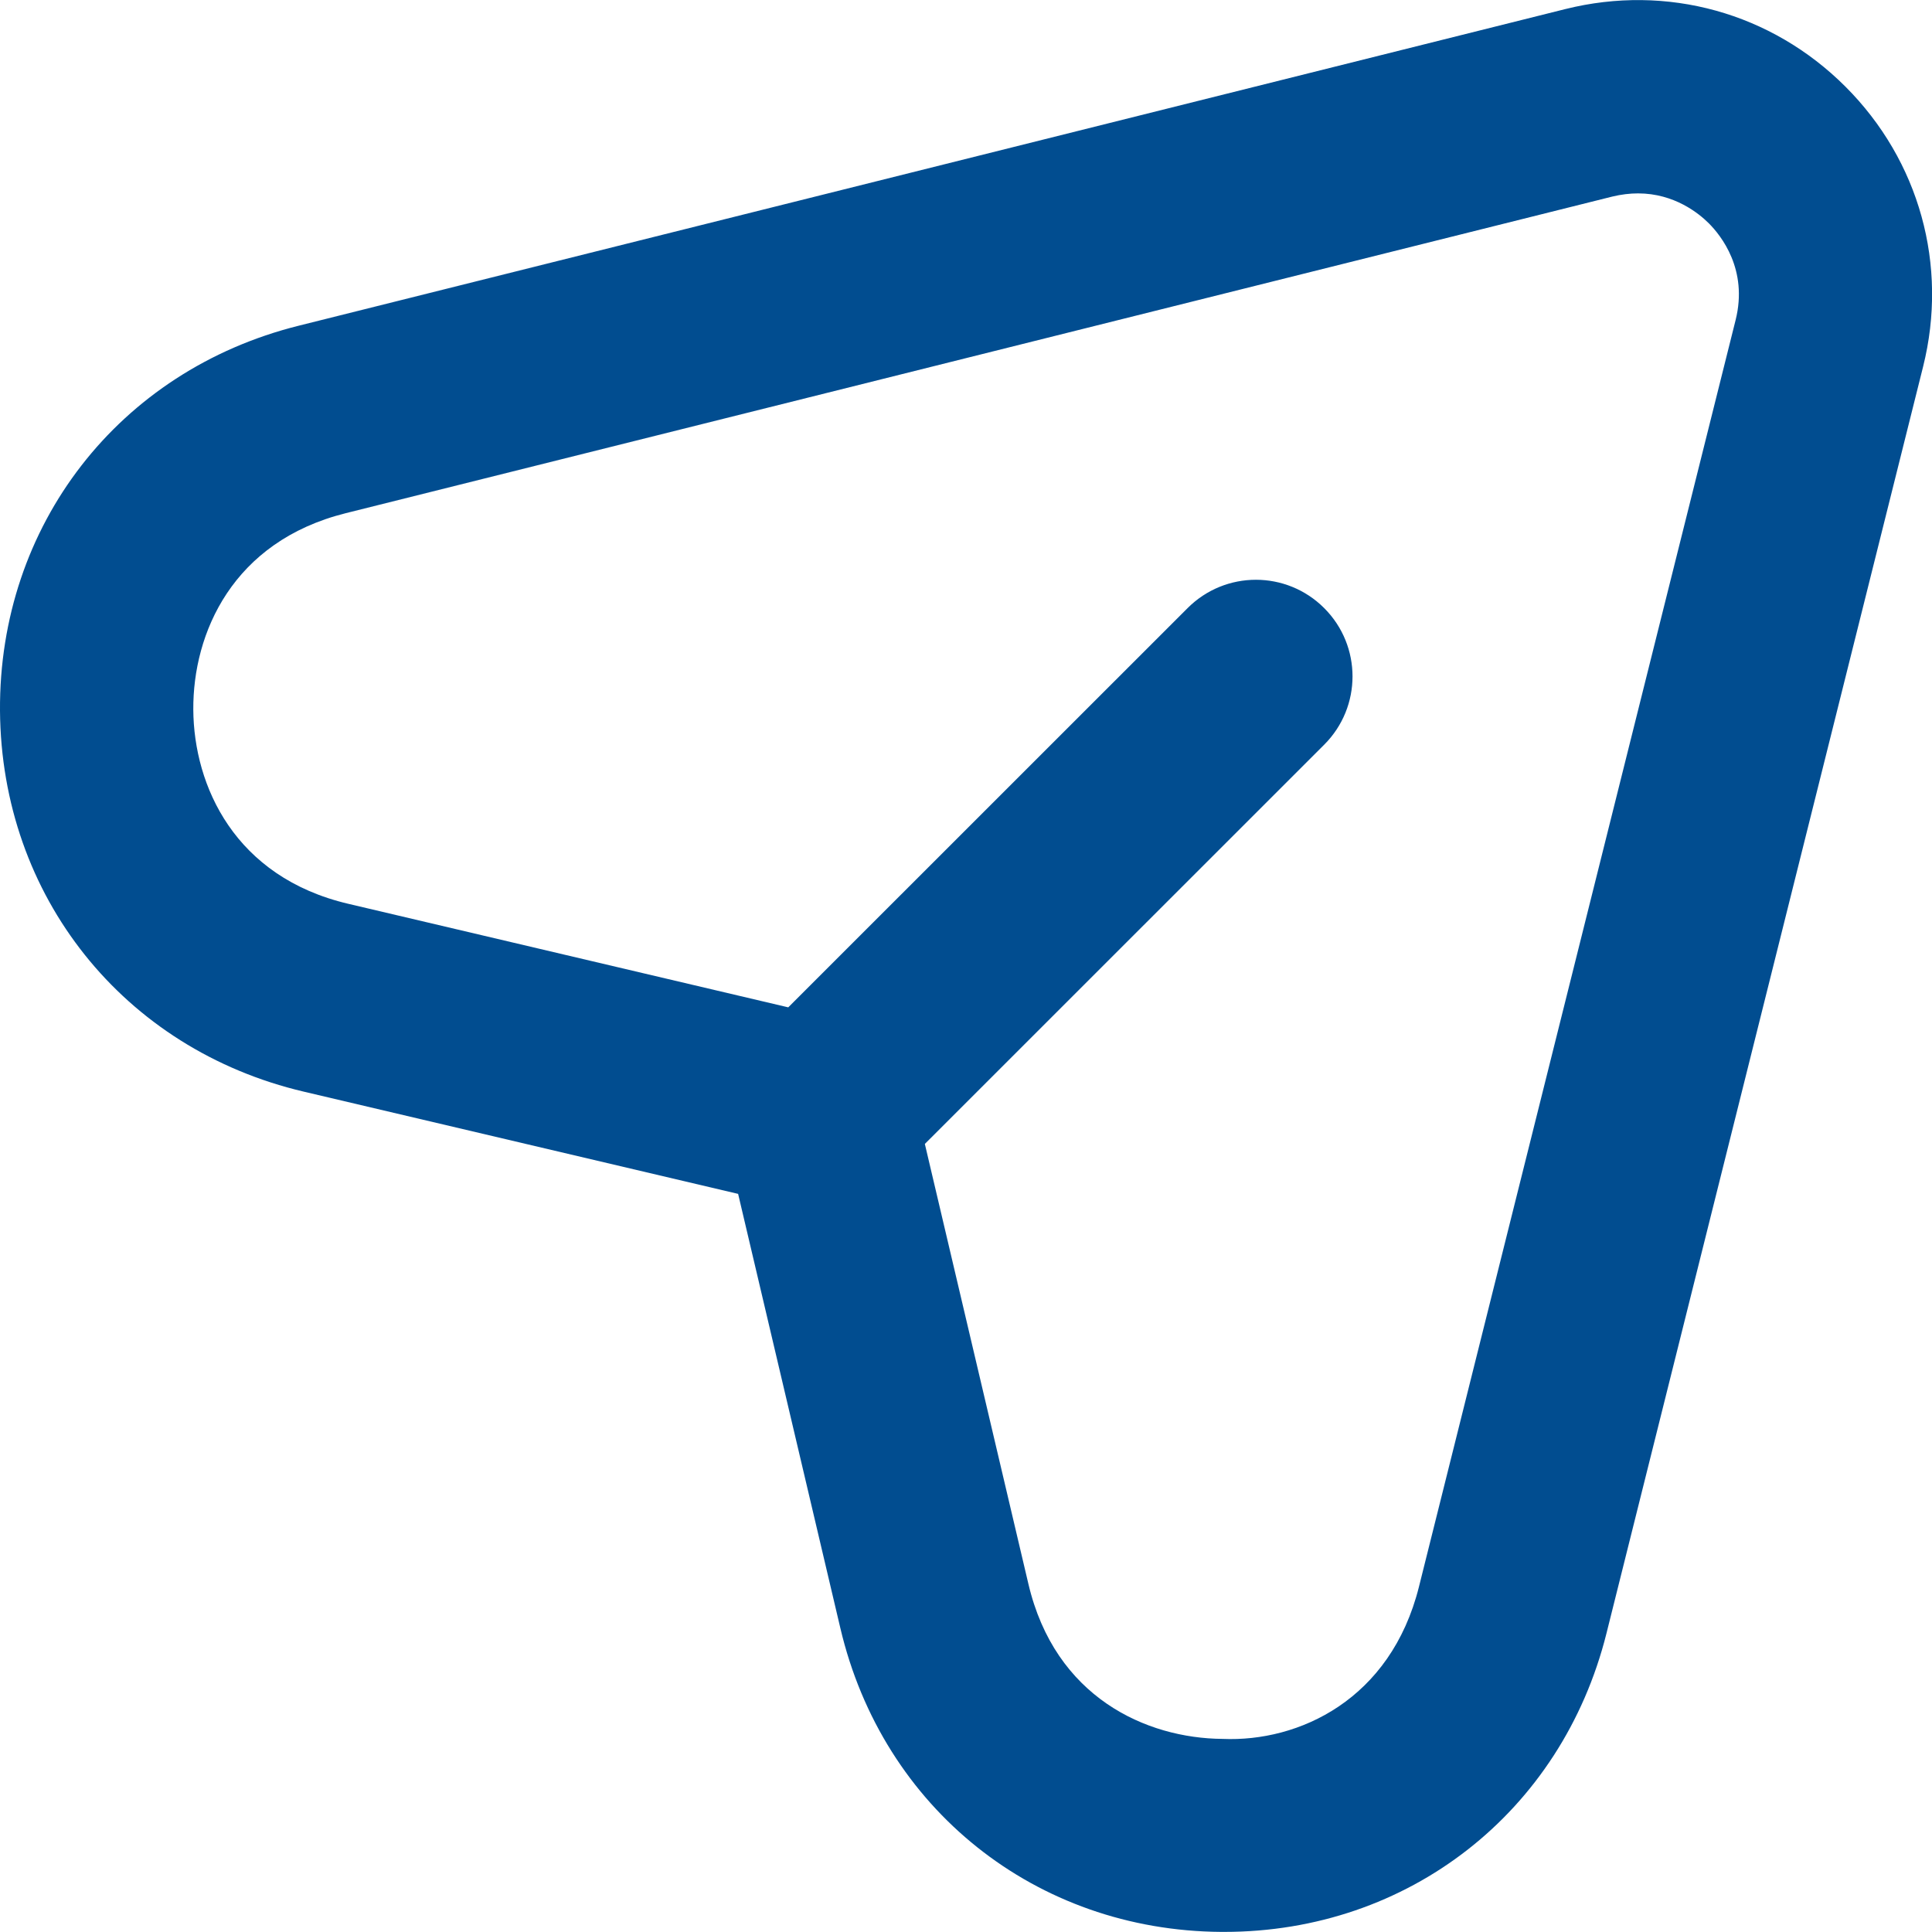 <svg width="20" height="20" viewBox="0 0 20 20" fill="none" xmlns="http://www.w3.org/2000/svg">
<path d="M19.104 0.897C18.339 0.132 17.257 -0.169 16.204 0.094L3.091 3.372C1.229 3.837 -0.013 5.439 -0 7.358C0.014 9.277 1.278 10.862 3.146 11.301L7.641 12.359L8.699 16.853C9.138 18.722 10.723 19.986 12.642 19.999C12.652 19.999 12.663 19.999 12.673 19.999C14.578 19.999 16.166 18.761 16.63 16.909L19.908 3.795C20.17 2.747 19.87 1.663 19.104 0.897ZM17.967 3.313L14.689 16.426C14.396 17.596 13.445 18.035 12.656 18.001C11.865 17.995 10.922 17.571 10.646 16.397L9.574 11.842L13.708 7.709C14.099 7.318 14.099 6.686 13.708 6.295C13.317 5.904 12.685 5.904 12.294 6.295L8.16 10.428L3.605 9.356C2.431 9.08 2.006 8.137 2.001 7.346C1.996 6.555 2.407 5.606 3.577 5.313L16.69 2.035C16.785 2.012 16.874 2.002 16.957 2.002C17.333 2.002 17.587 2.209 17.691 2.313C17.816 2.439 18.098 2.79 17.967 3.313Z" fill="#014D90"/>
</svg>
